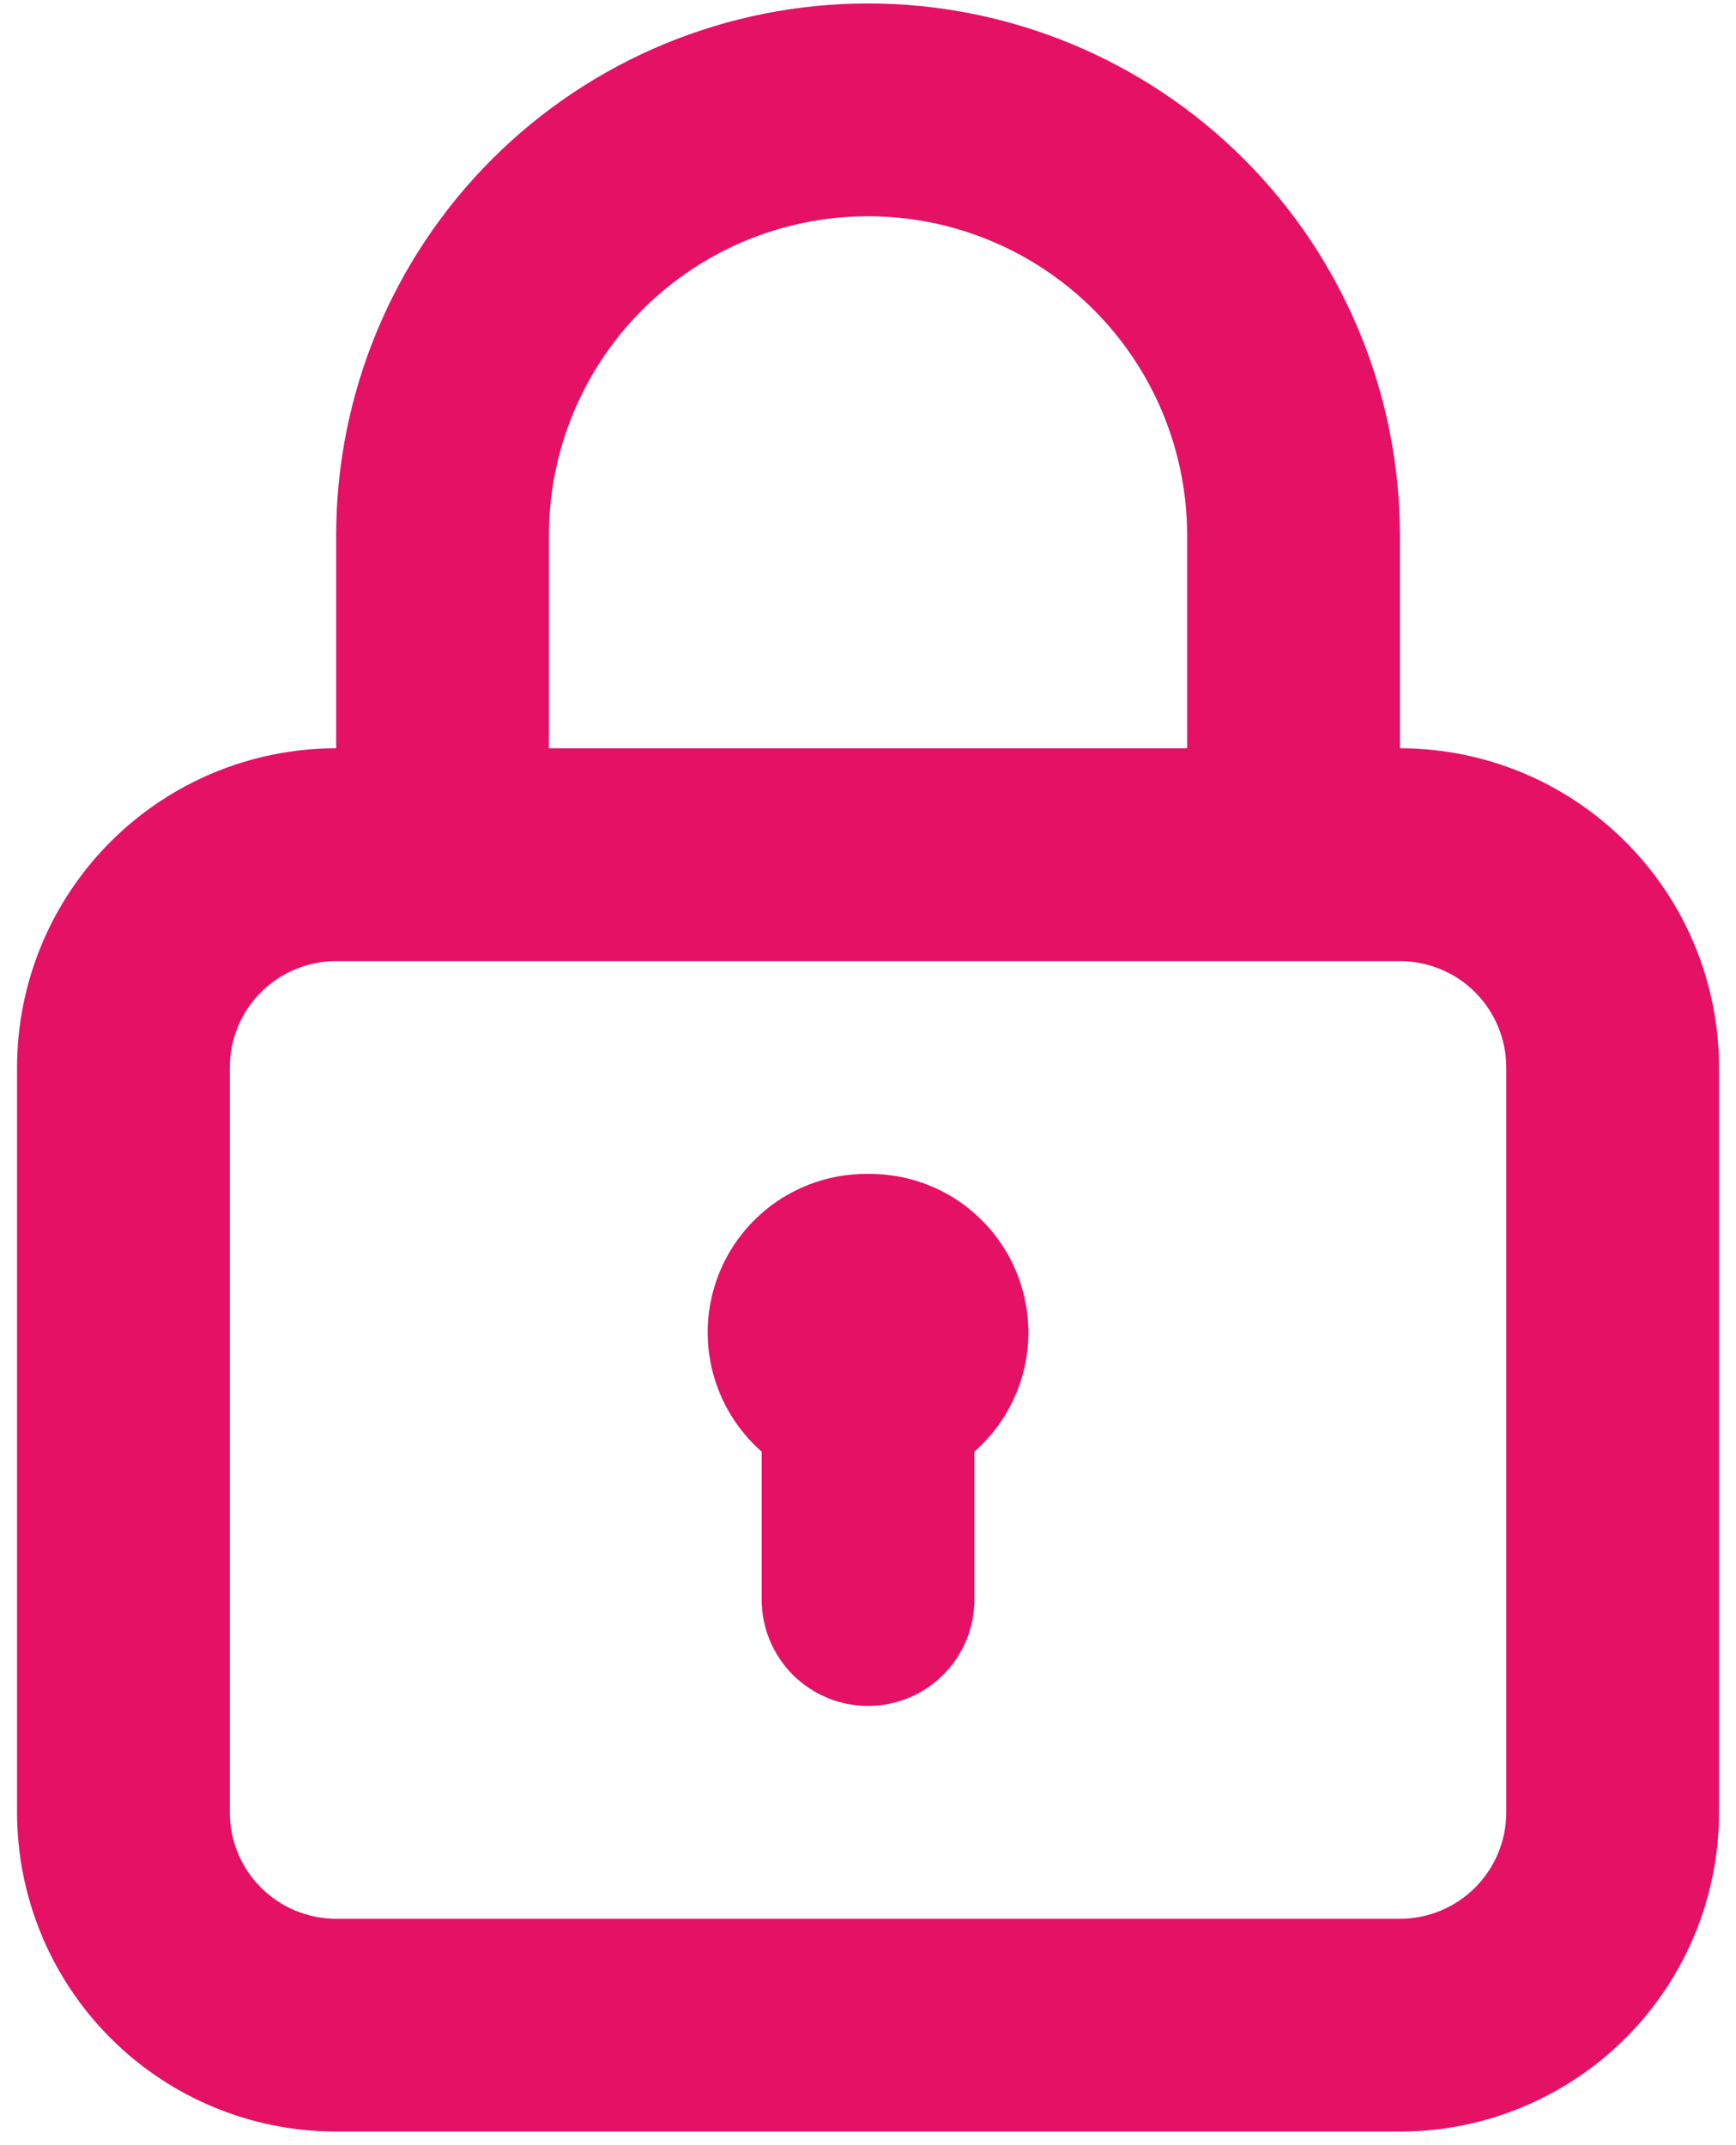 <svg width="68" height="84" viewBox="0 0 68 84" fill="none" xmlns="http://www.w3.org/2000/svg">
<path d="M34.001 45.968C32.733 45.953 31.49 46.327 30.441 47.04C29.391 47.753 28.585 48.77 28.131 49.955C27.677 51.139 27.597 52.435 27.902 53.666C28.206 54.898 28.881 56.007 29.835 56.843V62.635C29.835 63.74 30.274 64.8 31.055 65.581C31.836 66.362 32.896 66.801 34.001 66.801C35.106 66.801 36.166 66.362 36.948 65.581C37.729 64.8 38.168 63.74 38.168 62.635V56.843C39.122 56.007 39.796 54.898 40.101 53.666C40.405 52.435 40.325 51.139 39.871 49.955C39.417 48.77 38.611 47.753 37.562 47.04C36.513 46.327 35.27 45.953 34.001 45.968ZM54.835 29.301V20.968C54.835 15.443 52.64 10.144 48.733 6.237C44.826 2.33 39.527 0.135 34.001 0.135C28.476 0.135 23.177 2.33 19.27 6.237C15.363 10.144 13.168 15.443 13.168 20.968V29.301C9.853 29.301 6.673 30.618 4.329 32.963C1.985 35.307 0.668 38.486 0.668 41.801V70.968C0.668 74.283 1.985 77.463 4.329 79.807C6.673 82.151 9.853 83.468 13.168 83.468H54.835C58.15 83.468 61.329 82.151 63.673 79.807C66.018 77.463 67.335 74.283 67.335 70.968V41.801C67.335 38.486 66.018 35.307 63.673 32.963C61.329 30.618 58.15 29.301 54.835 29.301ZM21.501 20.968C21.501 17.653 22.818 14.473 25.163 12.129C27.507 9.785 30.686 8.468 34.001 8.468C37.316 8.468 40.496 9.785 42.84 12.129C45.184 14.473 46.501 17.653 46.501 20.968V29.301H21.501V20.968ZM59.001 70.968C59.001 72.073 58.562 73.133 57.781 73.914C56.999 74.696 55.94 75.135 54.835 75.135H13.168C12.063 75.135 11.003 74.696 10.222 73.914C9.44 73.133 9.001 72.073 9.001 70.968V41.801C9.001 40.696 9.44 39.637 10.222 38.855C11.003 38.074 12.063 37.635 13.168 37.635H54.835C55.94 37.635 56.999 38.074 57.781 38.855C58.562 39.637 59.001 40.696 59.001 41.801V70.968Z" fill="#E41165"/>
</svg>
